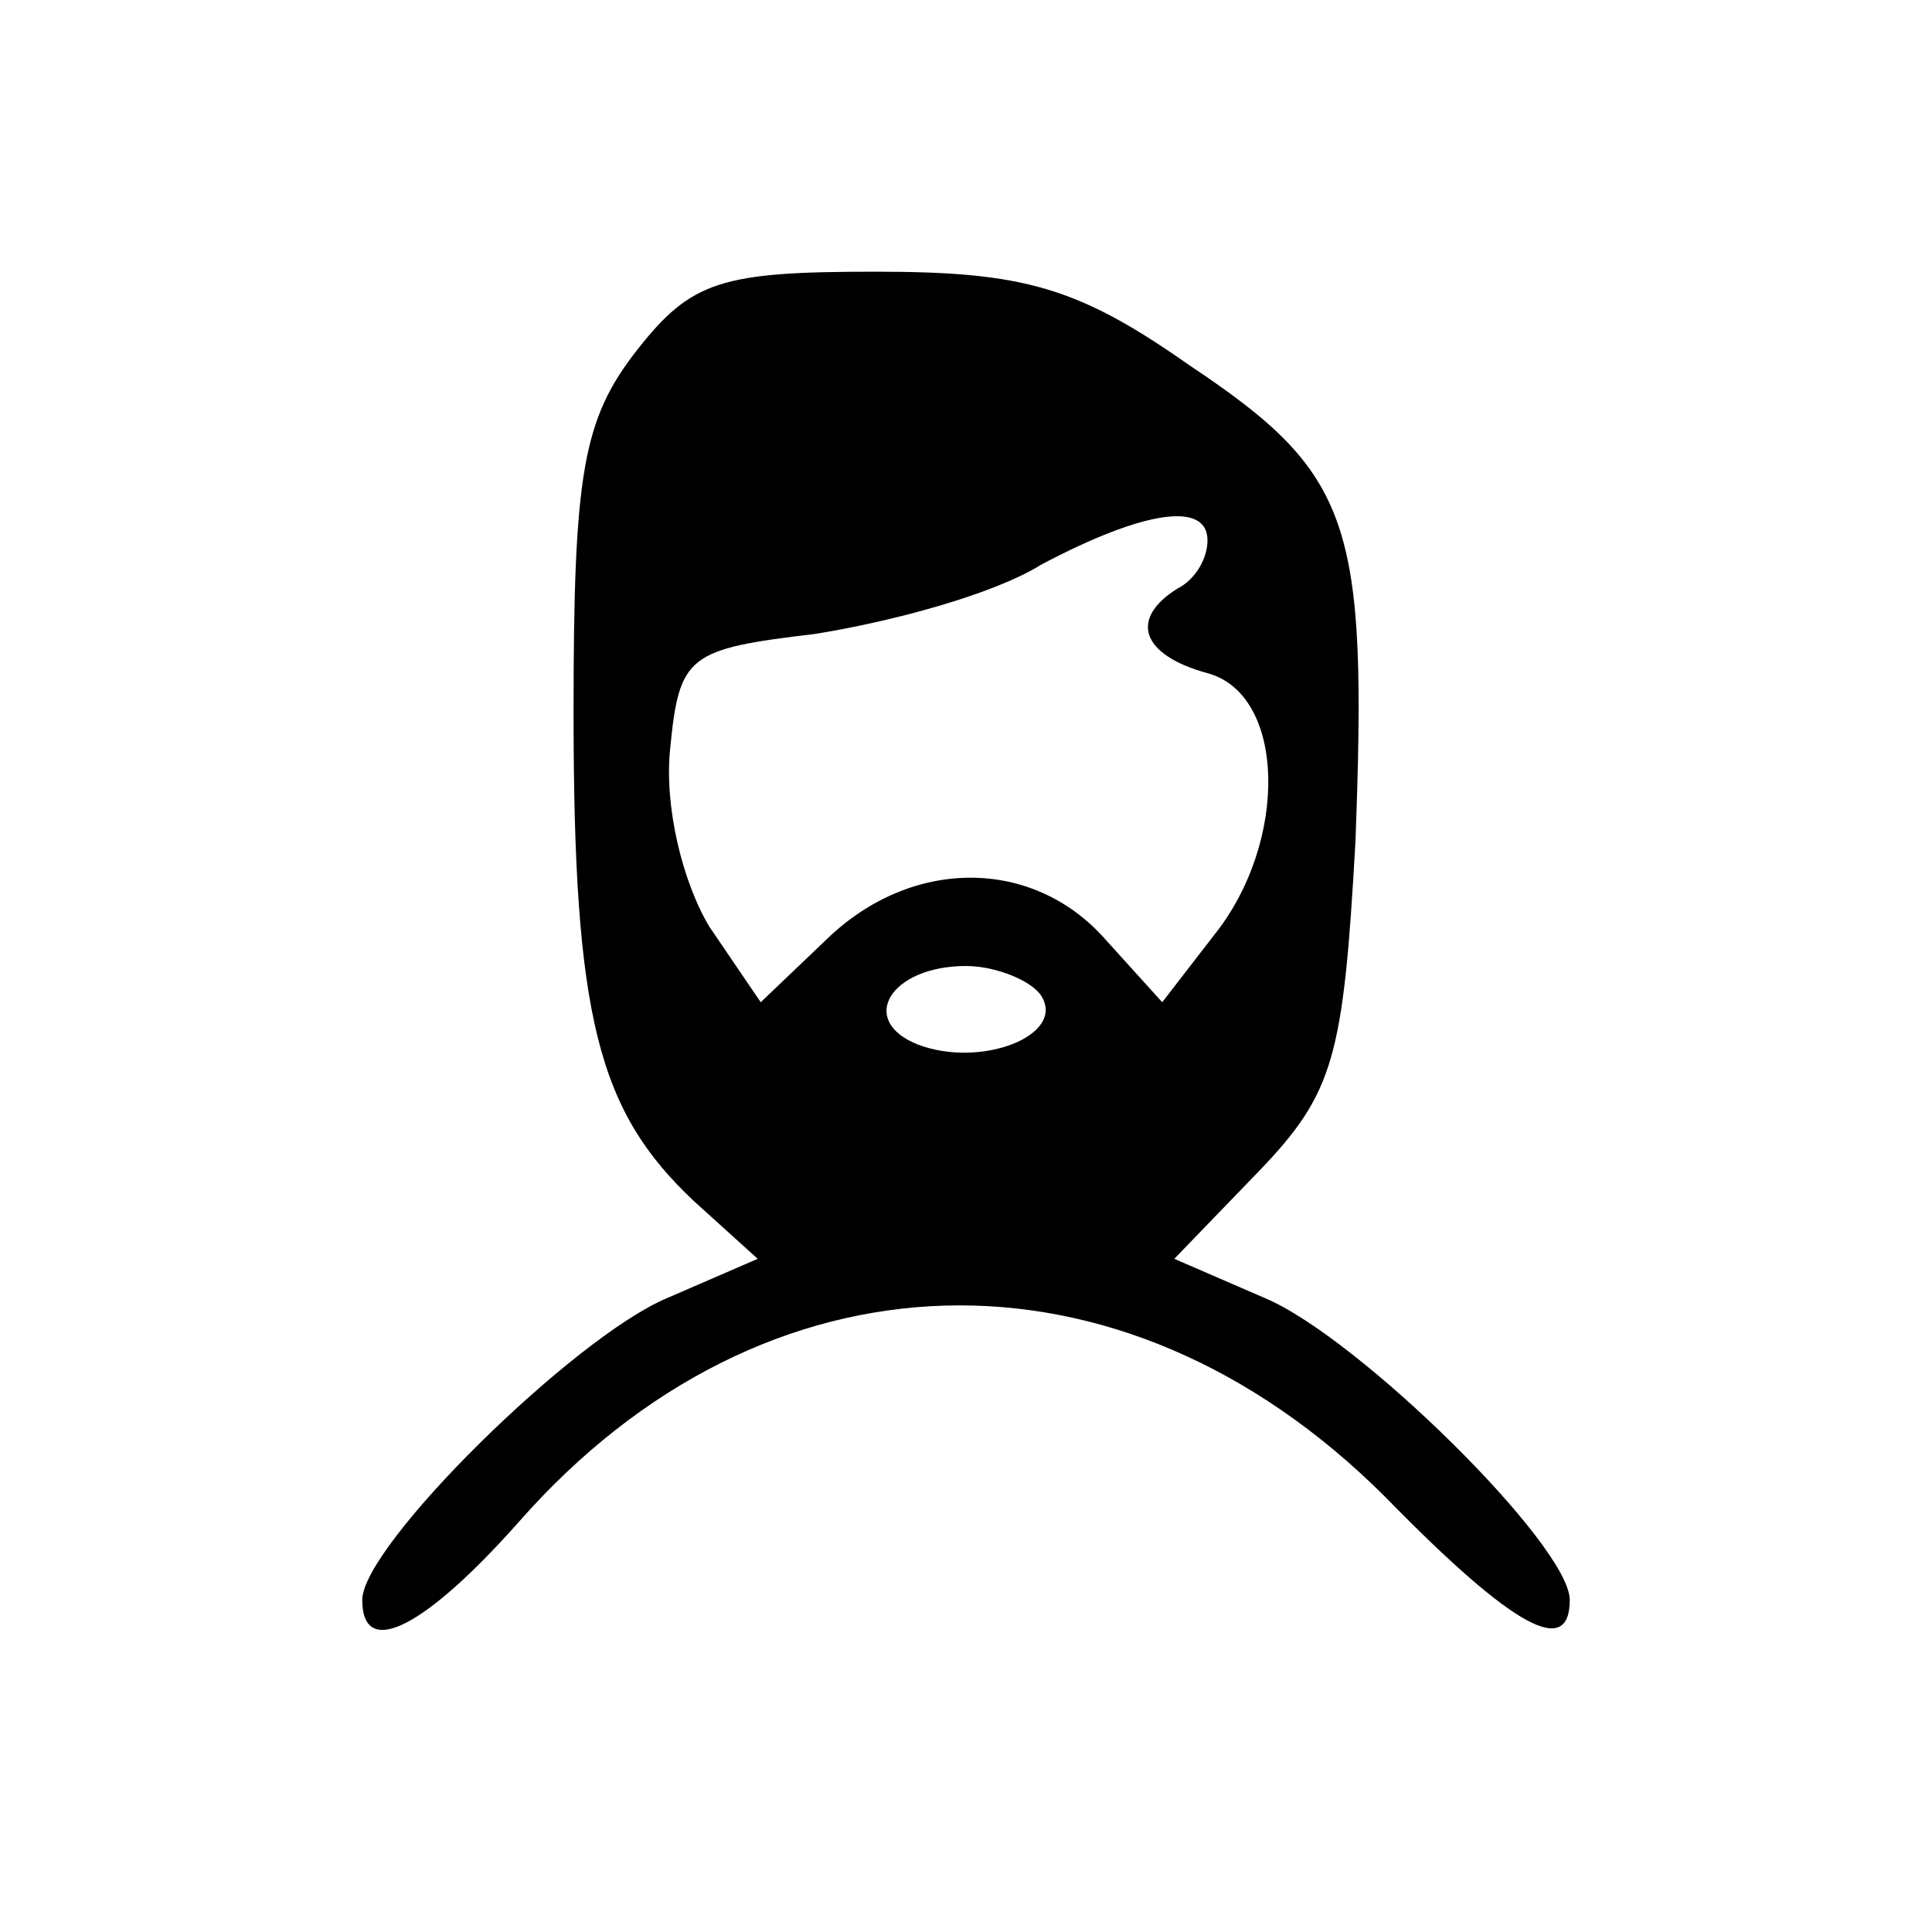 <?xml version="1.0" standalone="no"?>
<!DOCTYPE svg PUBLIC "-//W3C//DTD SVG 20010904//EN"
 "http://www.w3.org/TR/2001/REC-SVG-20010904/DTD/svg10.dtd">
<svg version="1.0" xmlns="http://www.w3.org/2000/svg"
 width="64pt" height="64pt" viewBox="0 0 64 64"
 preserveAspectRatio="xMidYMid meet">

<g transform="translate(0,64) scale(0.1,-0.1)"
fill="#000000" stroke="none">
<path d="M211 524 c-18 -23 -21 -41 -21 -120 0 -101 8 -132 40 -162 l21 -19
-30 -13 c-31 -13 -101 -82 -101 -100 0 -20 21 -9 52 26 81 92 199 96 287 8 43
-44 61 -53 61 -34 0 18 -70 87 -101 100 l-30 13 28 29 c25 26 28 38 32 109 4
106 -1 122 -55 158 -37 26 -55 31 -104 31 -51 0 -61 -3 -79 -26z m189 -63 c0
-6 -4 -13 -10 -16 -16 -10 -12 -22 10 -28 26 -7 27 -56 2 -87 l-17 -22 -19 21
c-24 27 -64 27 -92 0 l-22 -21 -17 25 c-9 15 -15 40 -13 59 3 31 6 33 48 38
25 4 59 13 75 23 34 18 55 21 55 8z m-55 -151 c8 -13 -20 -24 -41 -16 -20 8
-9 26 16 26 10 0 22 -5 25 -10z"/>
</g>
</svg>
